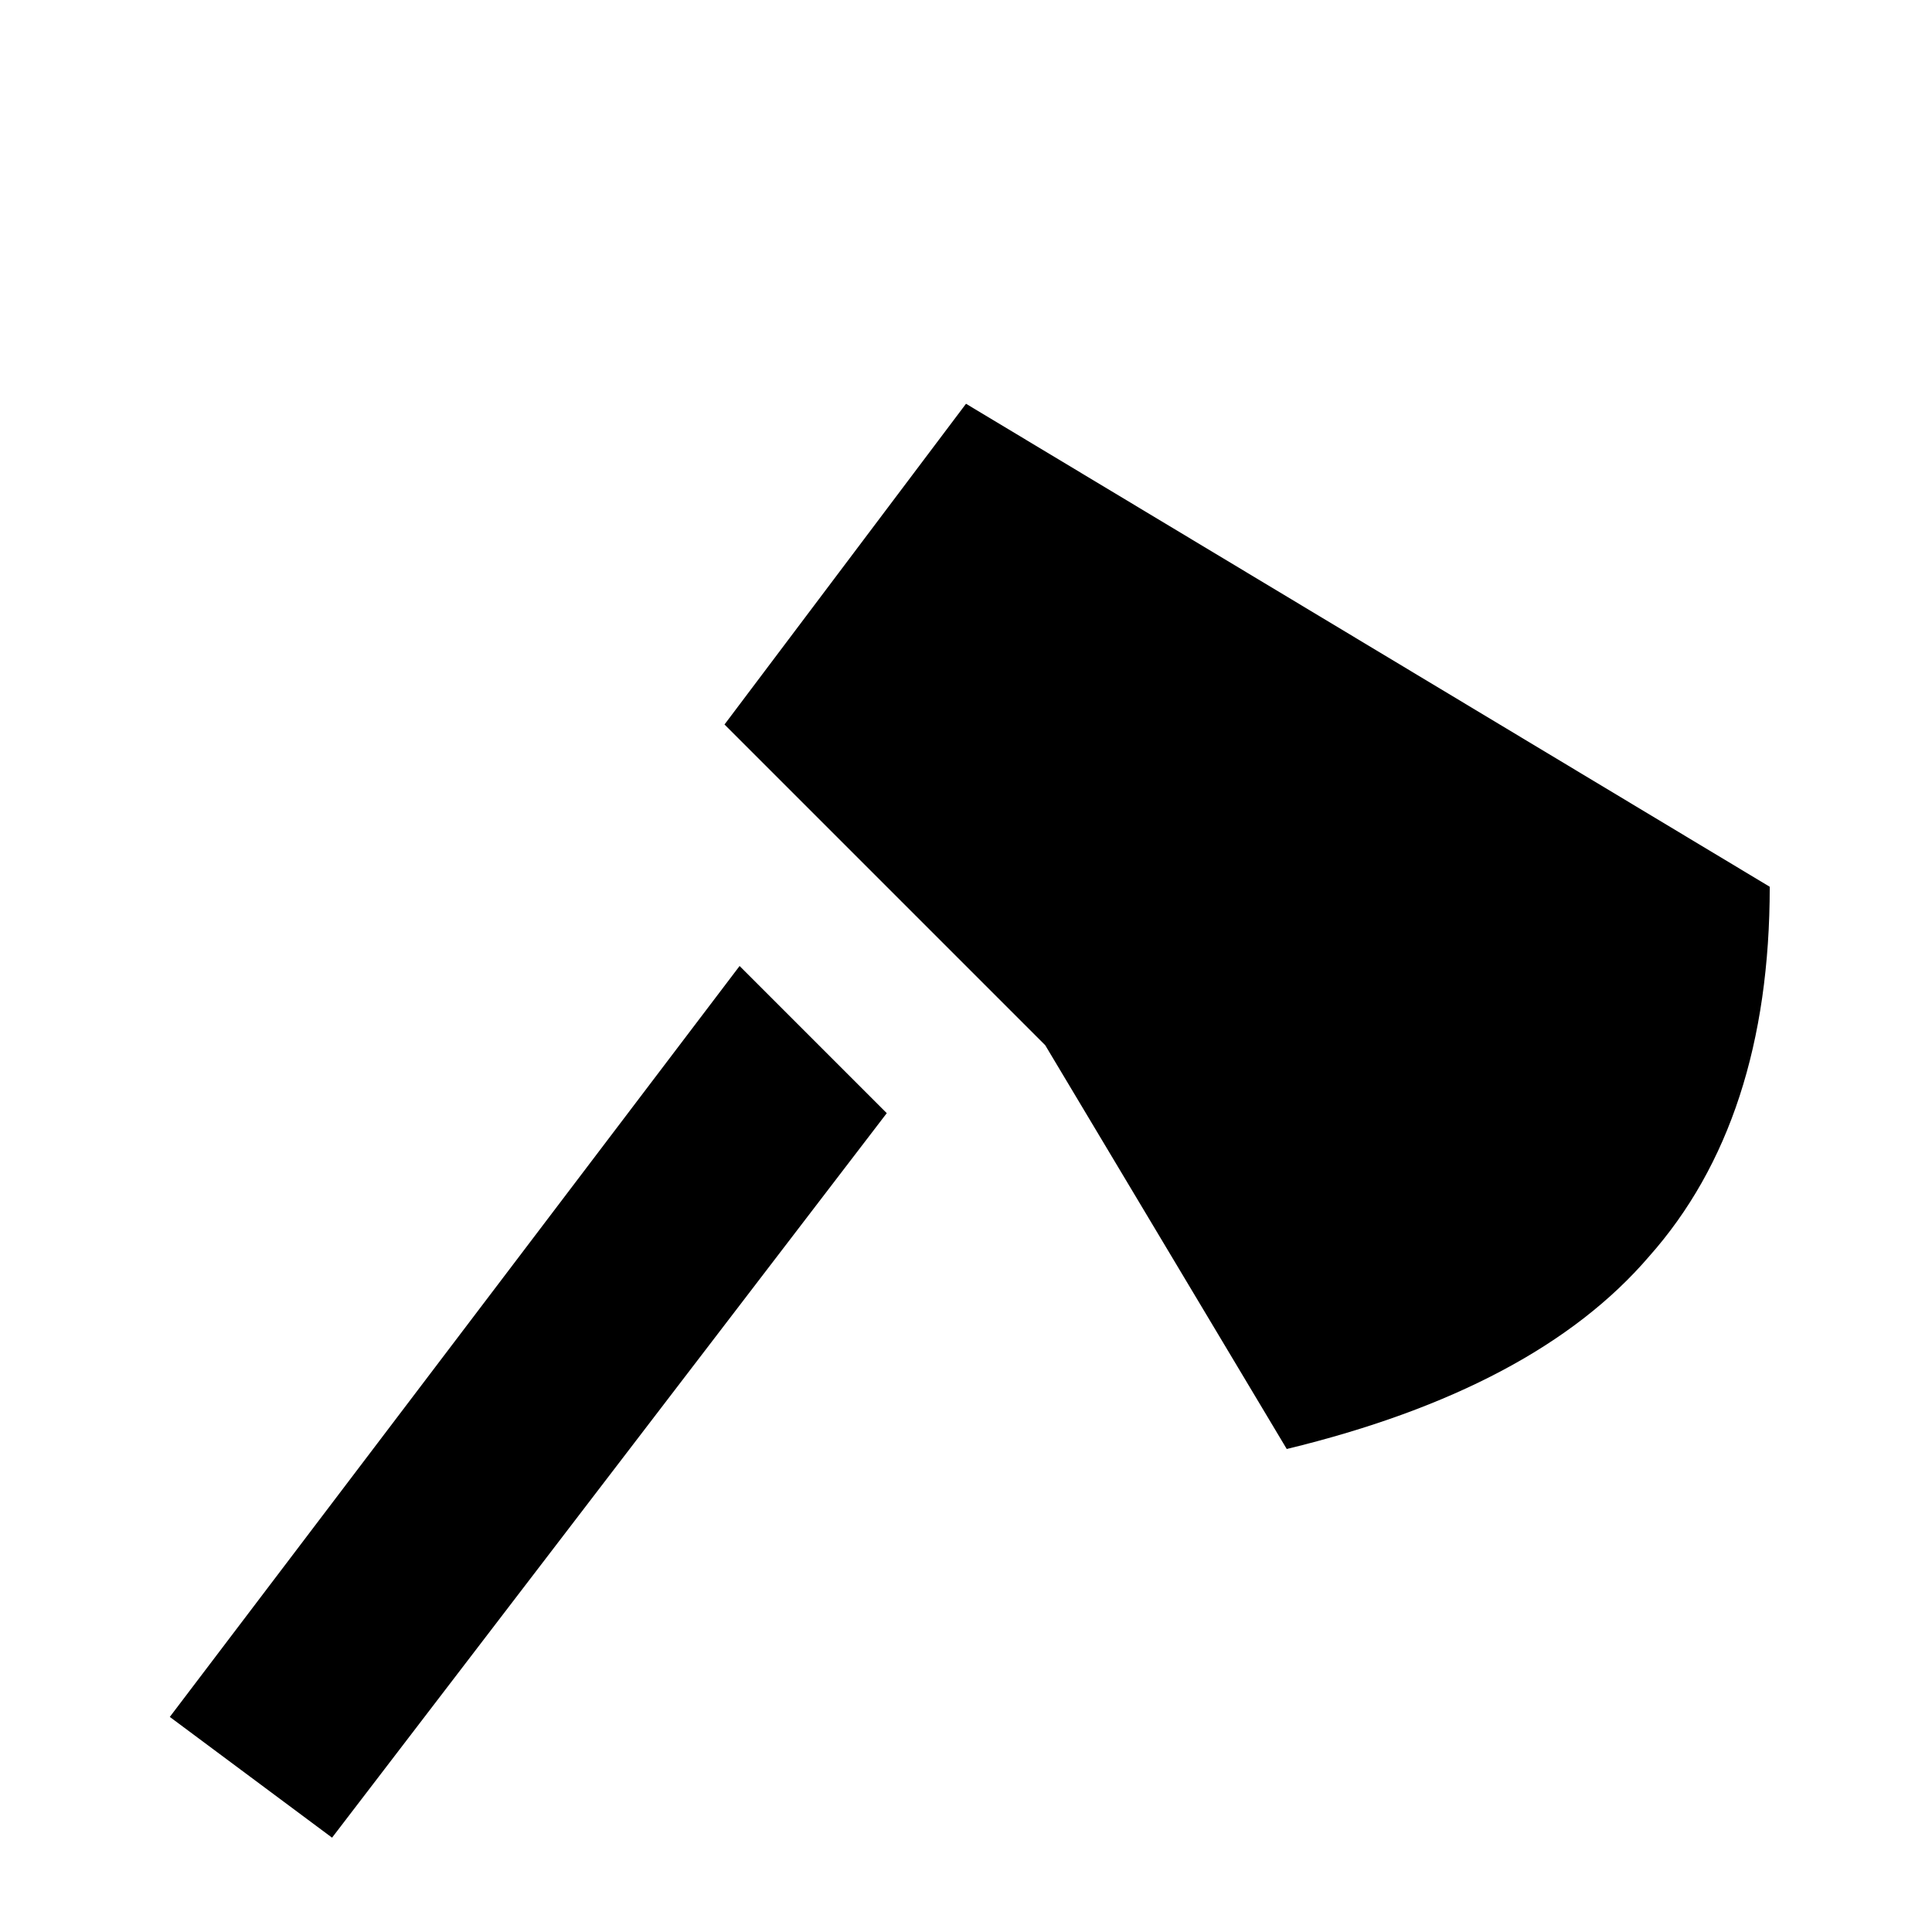 <svg xmlns="http://www.w3.org/2000/svg" viewBox="0 -512 512 512">
	<path fill="#000000" d="M256 -405L469 -277Q469 -215 437 -179Q407 -144 341 -128L277 -235L192 -320ZM88 -25L45 -57L196 -256L235 -217Z"/>
</svg>